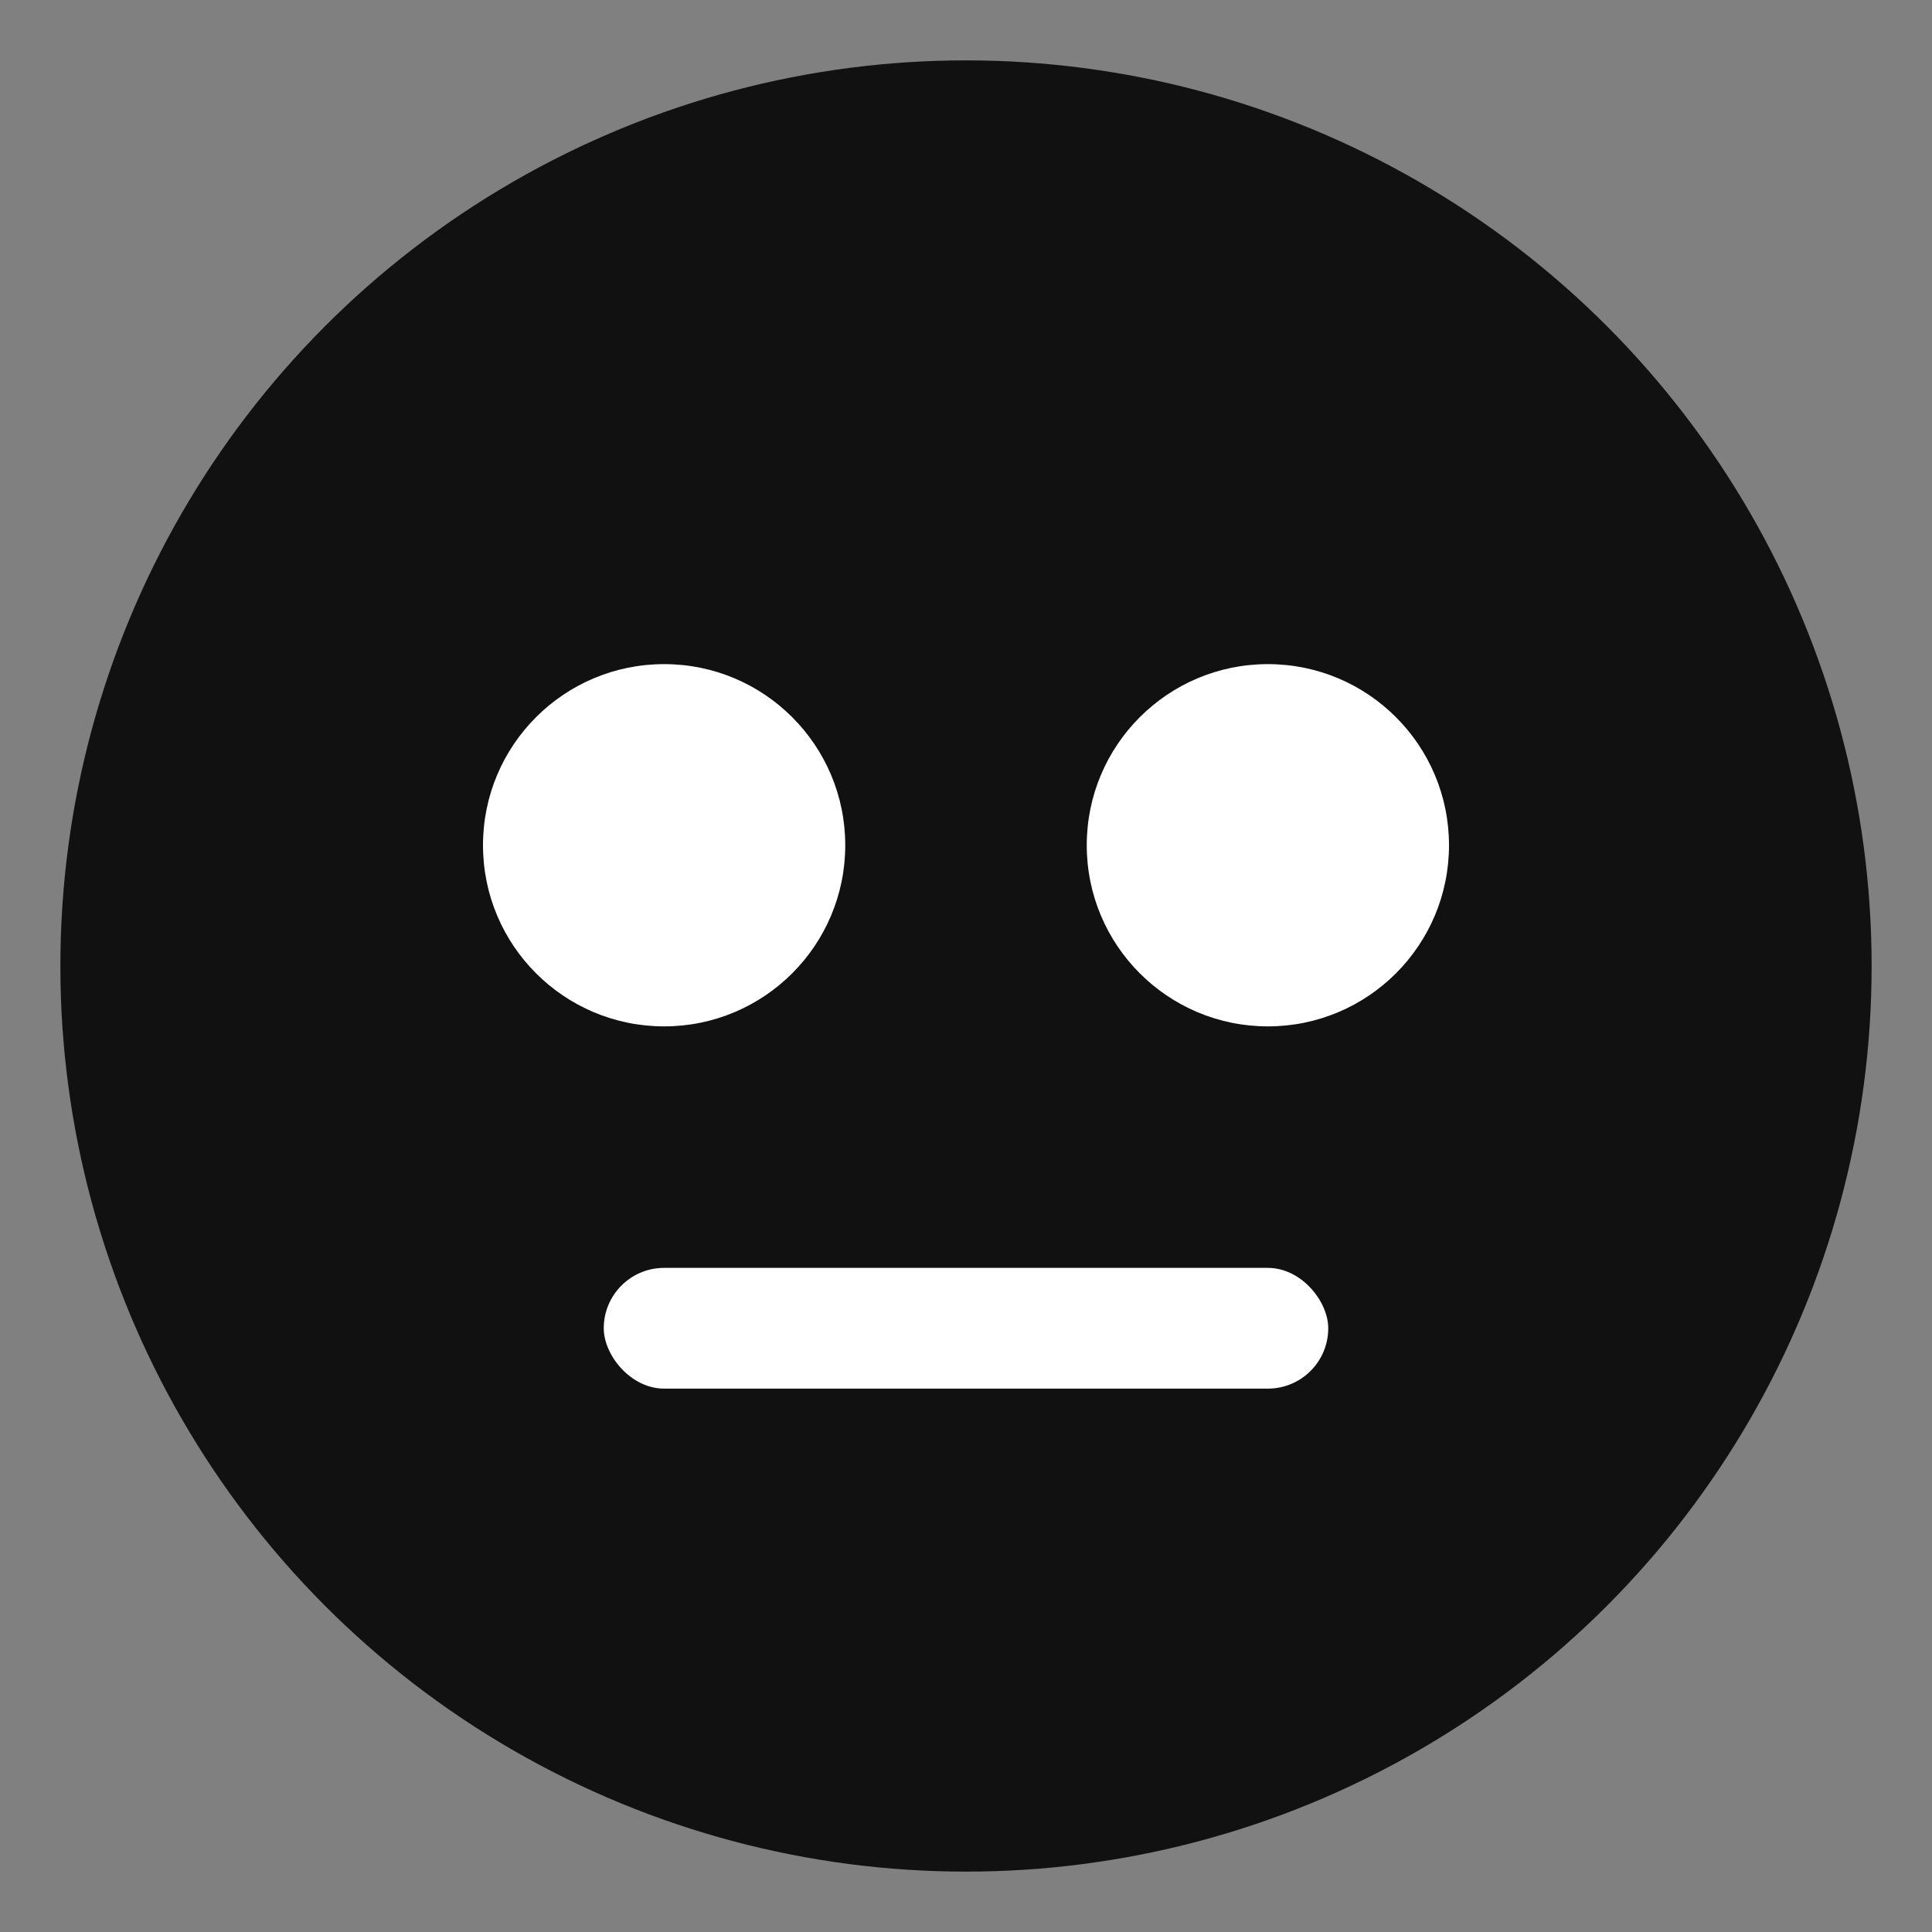 <svg xmlns="http://www.w3.org/2000/svg" viewBox="0 0 64 64">
  <rect x="0" y="0" width="64" height="64" fill="#808080" stroke="none"/>
  <circle cx="32" cy="32" r="30" fill="#111"/>
  <circle cx="22" cy="28" r="6" fill="#fff"/>
  <circle cx="42" cy="28" r="6" fill="#fff"/>
  <rect x="20" y="42" width="24" height="4" rx="2" fill="#fff"/>
</svg>